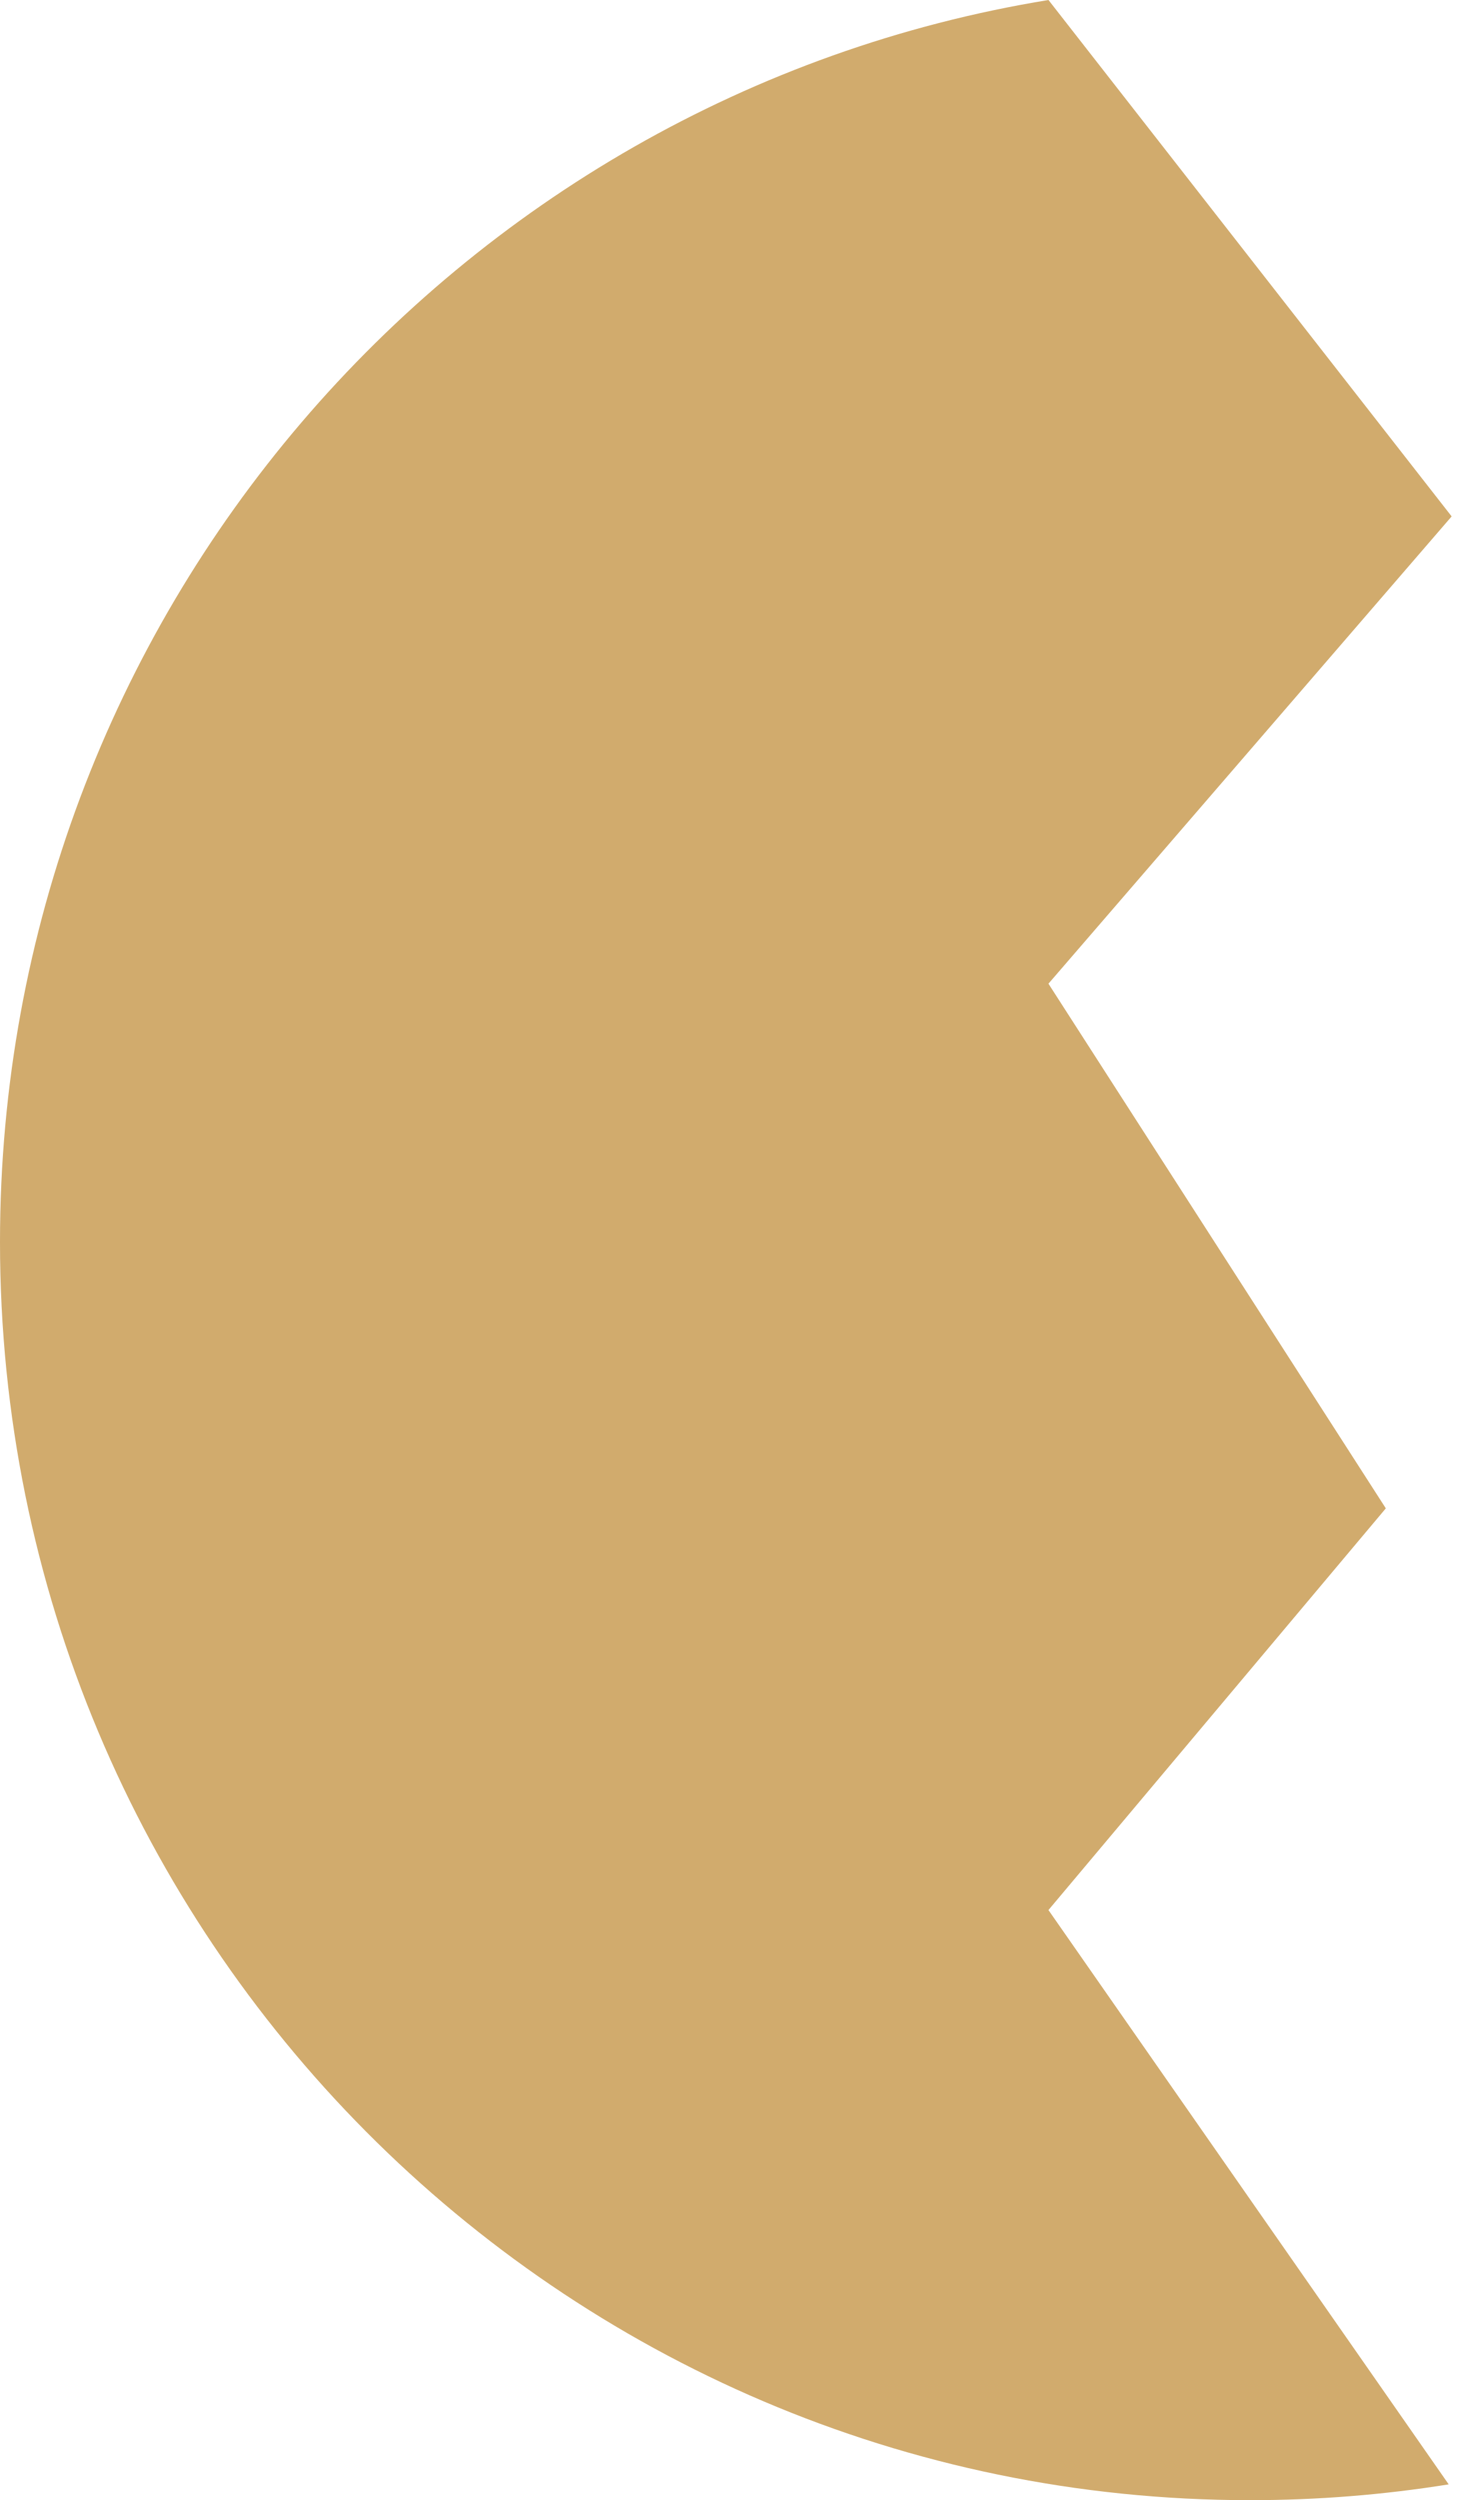 <svg viewBox="0 0 59 100" fill="none" xmlns="http://www.w3.org/2000/svg">
<path fill-rule="evenodd" clip-rule="evenodd" d="M41.939 0L58.066 20.655L41.938 39.345L55.433 60.33L41.938 76.397L57.948 99.368C55.359 99.784 52.705 100 50 100C22.386 100 0 77.469 0 49.675C0 24.643 18.158 3.88 41.939 0Z" fill="#D1AB6D"/>
</svg>
